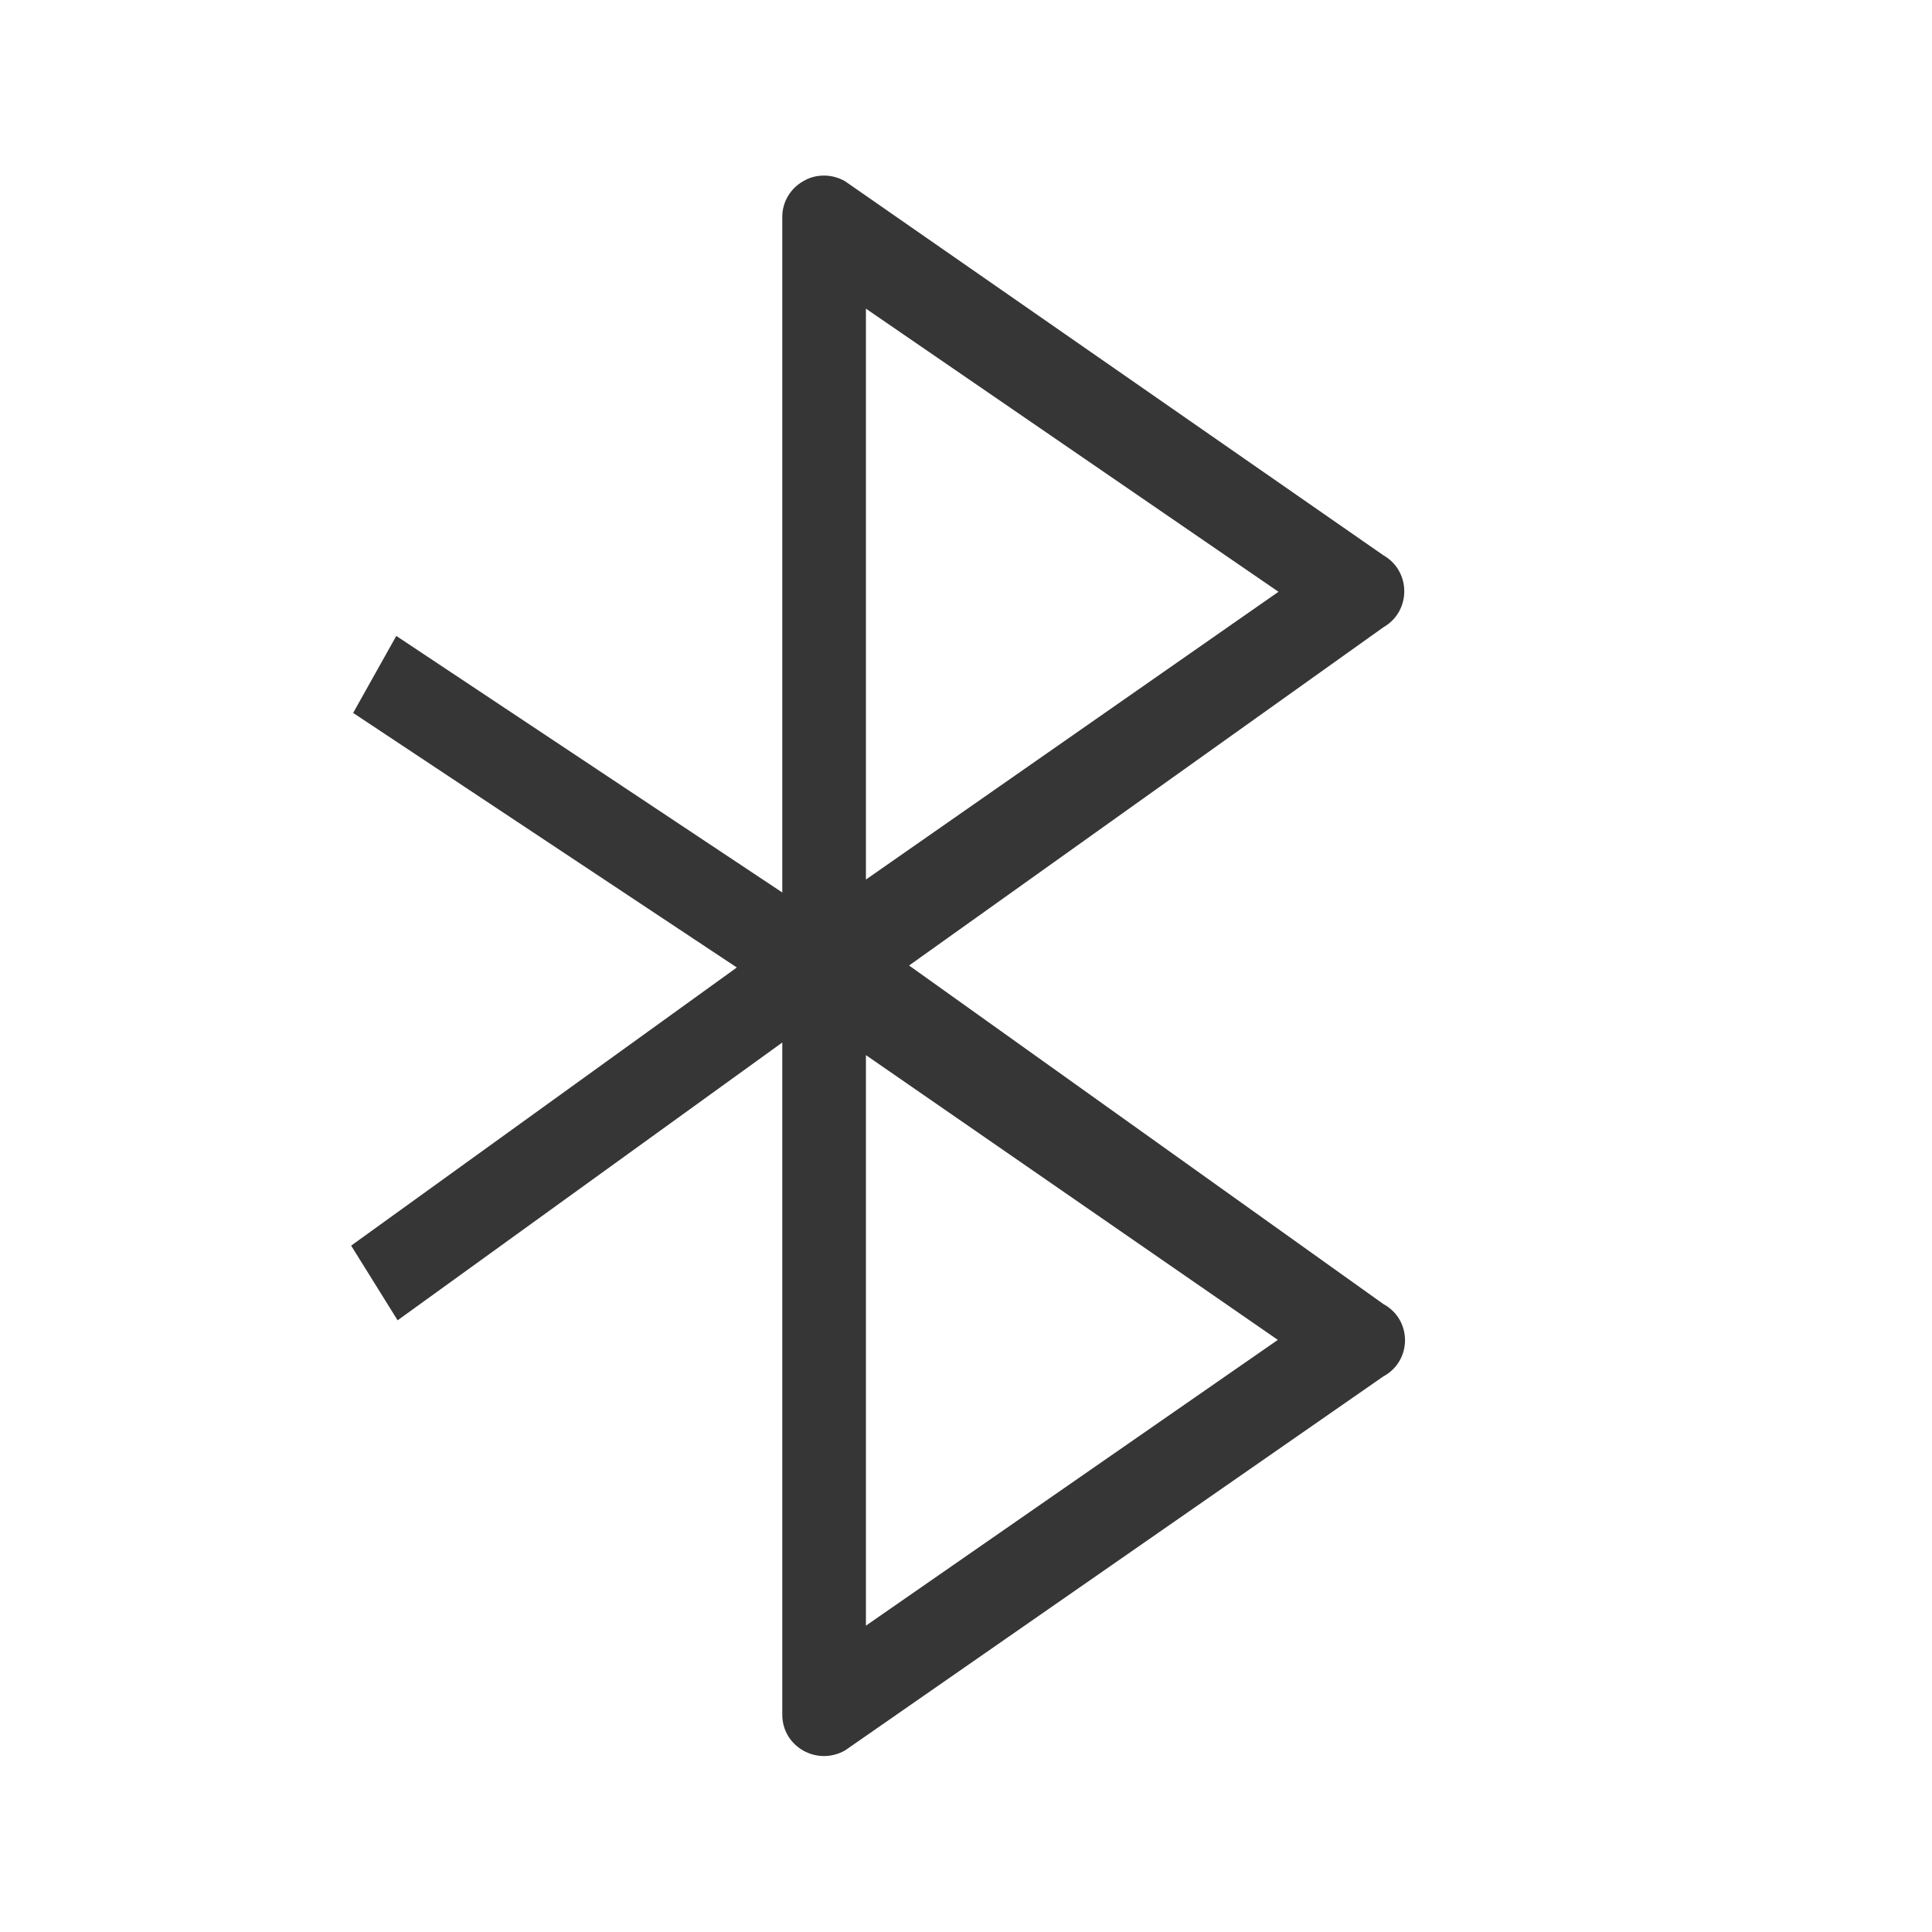 <?xml version="1.0" encoding="UTF-8" standalone="no"?>
<!-- Created with Inkscape (http://www.inkscape.org/) -->

<svg
   width="22"
   height="22"
   viewBox="0 0 5.821 5.821"
   version="1.1"
   id="svg5"
   inkscape:version="1.1.1 (3bf5ae0d25, 2021-09-20, custom)"
   sodipodi:docname="bluetooth.svg"
   xmlns:inkscape="http://www.inkscape.org/namespaces/inkscape"
   xmlns:sodipodi="http://sodipodi.sourceforge.net/DTD/sodipodi-0.dtd"
   xmlns="http://www.w3.org/2000/svg"
   xmlns:svg="http://www.w3.org/2000/svg">
  <sodipodi:namedview
     id="namedview7"
     pagecolor="#ffffff"
     bordercolor="#666666"
     borderopacity="1.0"
     inkscape:pageshadow="2"
     inkscape:pageopacity="0.0"
     inkscape:pagecheckerboard="0"
     inkscape:document-units="px"
     showgrid="false"
     units="px"
     height="22px"
     showguides="false"
     inkscape:zoom="43.500076"
     inkscape:cx="9.9884884"
     inkscape:cy="10.999981"
     inkscape:window-width="1920"
     inkscape:window-height="999"
     inkscape:window-x="0"
     inkscape:window-y="0"
     inkscape:window-maximized="1"
     inkscape:current-layer="svg5" />
  <defs
     id="defs2" />
  <path
     id="path1958"
     style="fill:#363636;stroke-width:1.002;stroke-linejoin:round;-inkscape-stroke:none"
     d="m 2.483,0.529 c -0.022,0 -0.043,0.005 -0.063,0.017 -0.039,0.022 -0.063,0.063 -0.063,0.107 V 2.689 L 1.194,1.916 1.064,2.148 2.22,2.915 1.058,3.753 1.198,3.978 2.357,3.141 v 2.024 c -10e-4,0.097 0.104,0.157 0.189,0.109 L 4.168,4.147 c 0.087,-0.047 0.087,-0.171 0,-0.218 L 2.739,2.909 4.168,1.89 c 0.084,-0.048 0.084,-0.169 0,-0.217 L 2.546,0.546 C 2.527,0.535 2.505,0.529 2.483,0.529 Z M 2.609,0.93 3.852,1.783 2.609,2.65 Z m 0,2.249 1.241,0.858 -1.241,0.861 z"
     sodipodi:nodetypes="scccccccccccccccccscccccccc" />
</svg>
